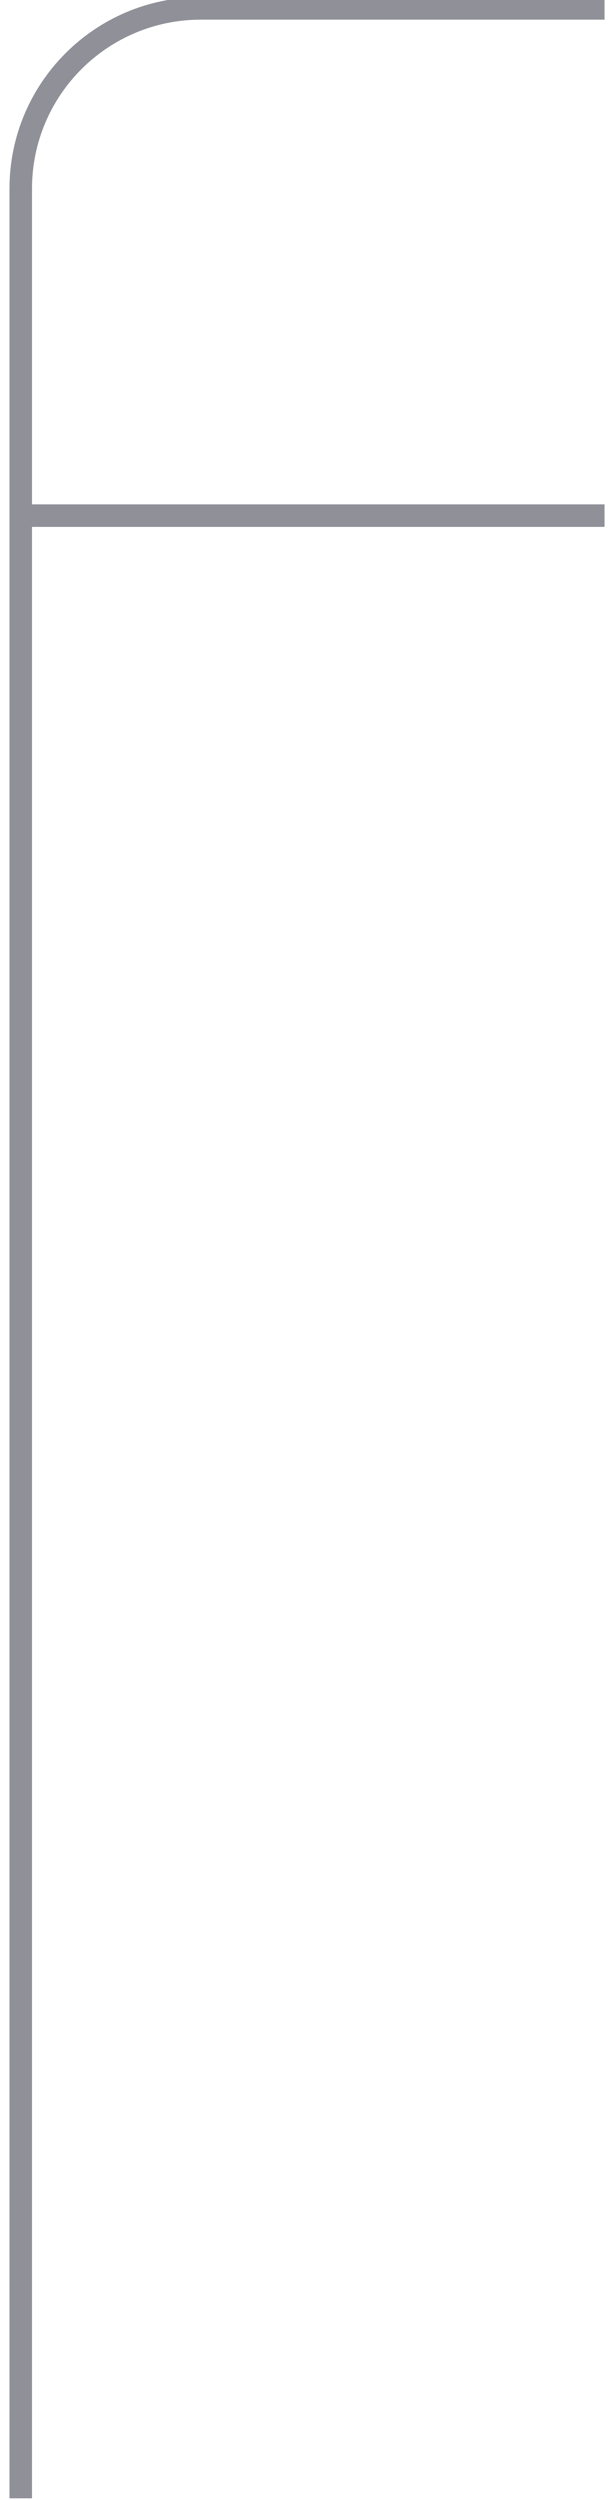 <svg width="54" height="222" viewBox="0 0 54 222" fill="none" xmlns="http://www.w3.org/2000/svg" xmlns:xlink="http://www.w3.org/1999/xlink">
<path d="M17.843,1.746L53.692,1.746L53.692,-0.254L17.843,-0.254L17.843,1.746ZM2.843,221.856L2.843,45.789L0.843,45.789L0.843,221.856L2.843,221.856ZM2.843,45.789L2.843,16.746L0.843,16.746L0.843,45.789L2.843,45.789ZM1.843,46.789L53.692,46.789L53.692,44.789L1.843,44.789L1.843,46.789ZM17.843,-0.254C8.454,-0.254 0.843,7.358 0.843,16.746L2.843,16.746C2.843,8.462 9.558,1.746 17.843,1.746L17.843,-0.254Z" fill="#8F9098"/>
</svg>
